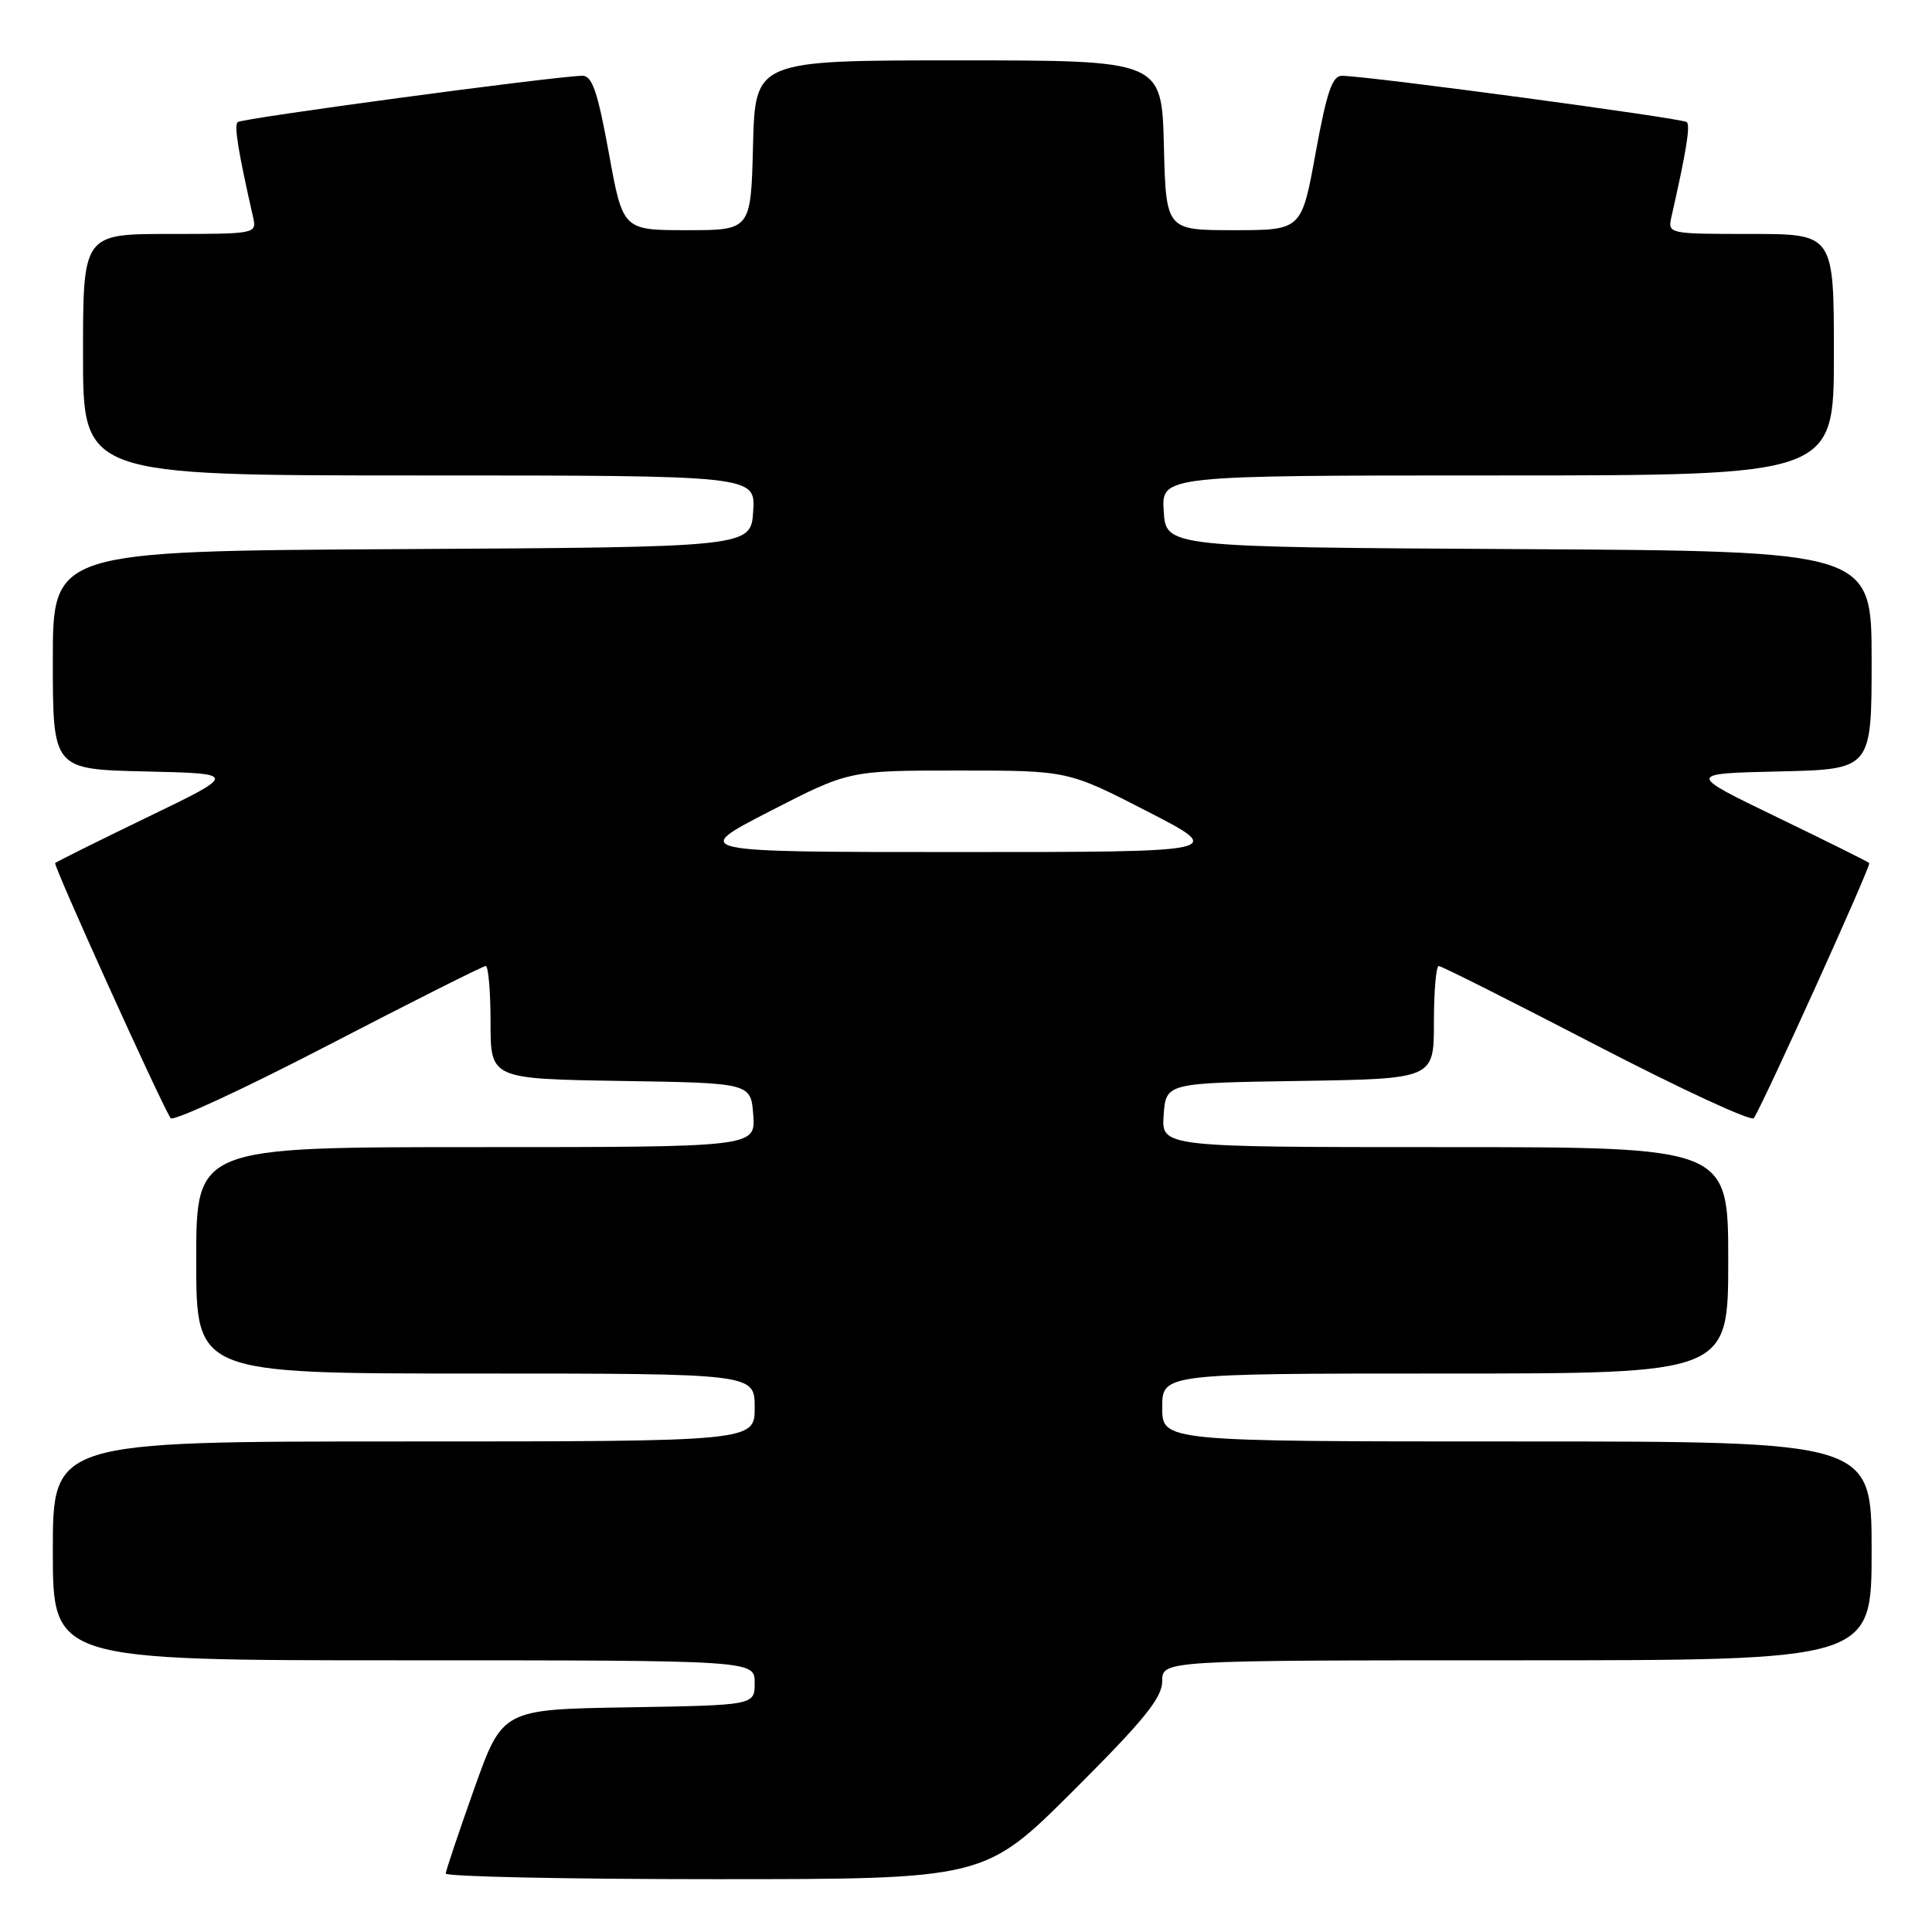 <?xml version="1.0" encoding="UTF-8" standalone="no"?>
<!DOCTYPE svg PUBLIC "-//W3C//DTD SVG 1.1//EN" "http://www.w3.org/Graphics/SVG/1.1/DTD/svg11.dtd" >
<svg xmlns="http://www.w3.org/2000/svg" xmlns:xlink="http://www.w3.org/1999/xlink" version="1.1" viewBox="0 0 256 256">
 <g >
 <path fill="currentColor"
d=" M 142.23 237.27 C 151.59 227.93 154.00 224.96 154.00 222.77 C 154.00 220.00 154.00 220.00 201.00 220.00 C 248.00 220.00 248.00 220.00 248.00 205.50 C 248.00 191.00 248.00 191.00 201.00 191.00 C 154.00 191.00 154.00 191.00 154.00 186.50 C 154.00 182.00 154.00 182.00 191.50 182.00 C 229.00 182.00 229.00 182.00 229.00 167.00 C 229.00 152.00 229.00 152.00 191.44 152.00 C 153.89 152.00 153.89 152.00 154.19 147.75 C 154.50 143.50 154.50 143.50 172.25 143.23 C 190.00 142.95 190.00 142.95 190.00 135.48 C 190.00 131.36 190.29 128.00 190.64 128.00 C 190.99 128.00 200.40 132.73 211.56 138.52 C 222.72 144.31 232.10 148.65 232.40 148.16 C 233.90 145.73 247.97 114.64 247.69 114.36 C 247.51 114.18 242.00 111.44 235.44 108.27 C 223.50 102.50 223.50 102.50 235.75 102.22 C 248.00 101.94 248.00 101.94 248.00 87.48 C 248.00 73.02 248.00 73.02 201.25 72.76 C 154.50 72.50 154.50 72.50 154.20 67.75 C 153.89 63.00 153.89 63.00 198.45 63.00 C 243.00 63.00 243.00 63.00 243.00 47.00 C 243.00 31.00 243.00 31.00 231.98 31.00 C 221.07 31.00 220.97 30.98 221.47 28.75 C 223.43 20.12 224.00 16.66 223.51 16.18 C 223.01 15.68 181.83 10.14 177.85 10.04 C 176.54 10.01 175.82 12.10 174.33 20.25 C 172.47 30.50 172.47 30.50 163.48 30.50 C 154.50 30.50 154.50 30.50 154.22 19.25 C 153.93 8.00 153.93 8.00 127.00 8.00 C 100.07 8.00 100.07 8.00 99.78 19.25 C 99.50 30.50 99.50 30.50 91.02 30.50 C 82.53 30.50 82.53 30.50 80.67 20.25 C 79.18 12.10 78.46 10.01 77.15 10.04 C 73.17 10.14 31.99 15.68 31.49 16.18 C 31.00 16.66 31.57 20.12 33.53 28.75 C 34.03 30.98 33.95 31.00 22.52 31.00 C 11.00 31.00 11.00 31.00 11.00 47.00 C 11.00 63.00 11.00 63.00 55.55 63.00 C 100.11 63.00 100.11 63.00 99.80 67.75 C 99.50 72.50 99.50 72.50 53.25 72.76 C 7.00 73.02 7.00 73.02 7.00 87.48 C 7.00 101.94 7.00 101.94 19.25 102.22 C 31.50 102.50 31.50 102.50 19.56 108.27 C 13.00 111.44 7.49 114.18 7.31 114.36 C 7.03 114.64 21.10 145.73 22.60 148.16 C 22.90 148.65 32.28 144.31 43.44 138.52 C 54.60 132.73 64.01 128.00 64.36 128.00 C 64.71 128.00 65.00 131.36 65.00 135.48 C 65.00 142.95 65.00 142.95 82.25 143.23 C 99.50 143.50 99.50 143.50 99.81 147.75 C 100.11 152.00 100.11 152.00 63.06 152.00 C 26.00 152.00 26.00 152.00 26.00 167.00 C 26.00 182.00 26.00 182.00 63.00 182.00 C 100.00 182.00 100.00 182.00 100.00 186.50 C 100.00 191.00 100.00 191.00 53.50 191.00 C 7.00 191.00 7.00 191.00 7.00 205.50 C 7.00 220.00 7.00 220.00 53.50 220.00 C 100.00 220.00 100.00 220.00 100.00 222.98 C 100.00 225.95 100.00 225.95 83.29 226.23 C 66.58 226.50 66.58 226.50 62.84 237.00 C 60.79 242.78 59.09 247.84 59.06 248.25 C 59.02 248.66 75.08 249.00 94.73 249.00 C 130.47 249.00 130.47 249.00 142.23 237.27 Z  M 102.00 107.50 C 112.50 102.10 112.50 102.10 127.00 102.10 C 141.50 102.10 141.50 102.10 152.00 107.50 C 162.50 112.90 162.50 112.90 127.00 112.90 C 91.50 112.90 91.50 112.90 102.00 107.50 Z "/>
</g>
</svg>